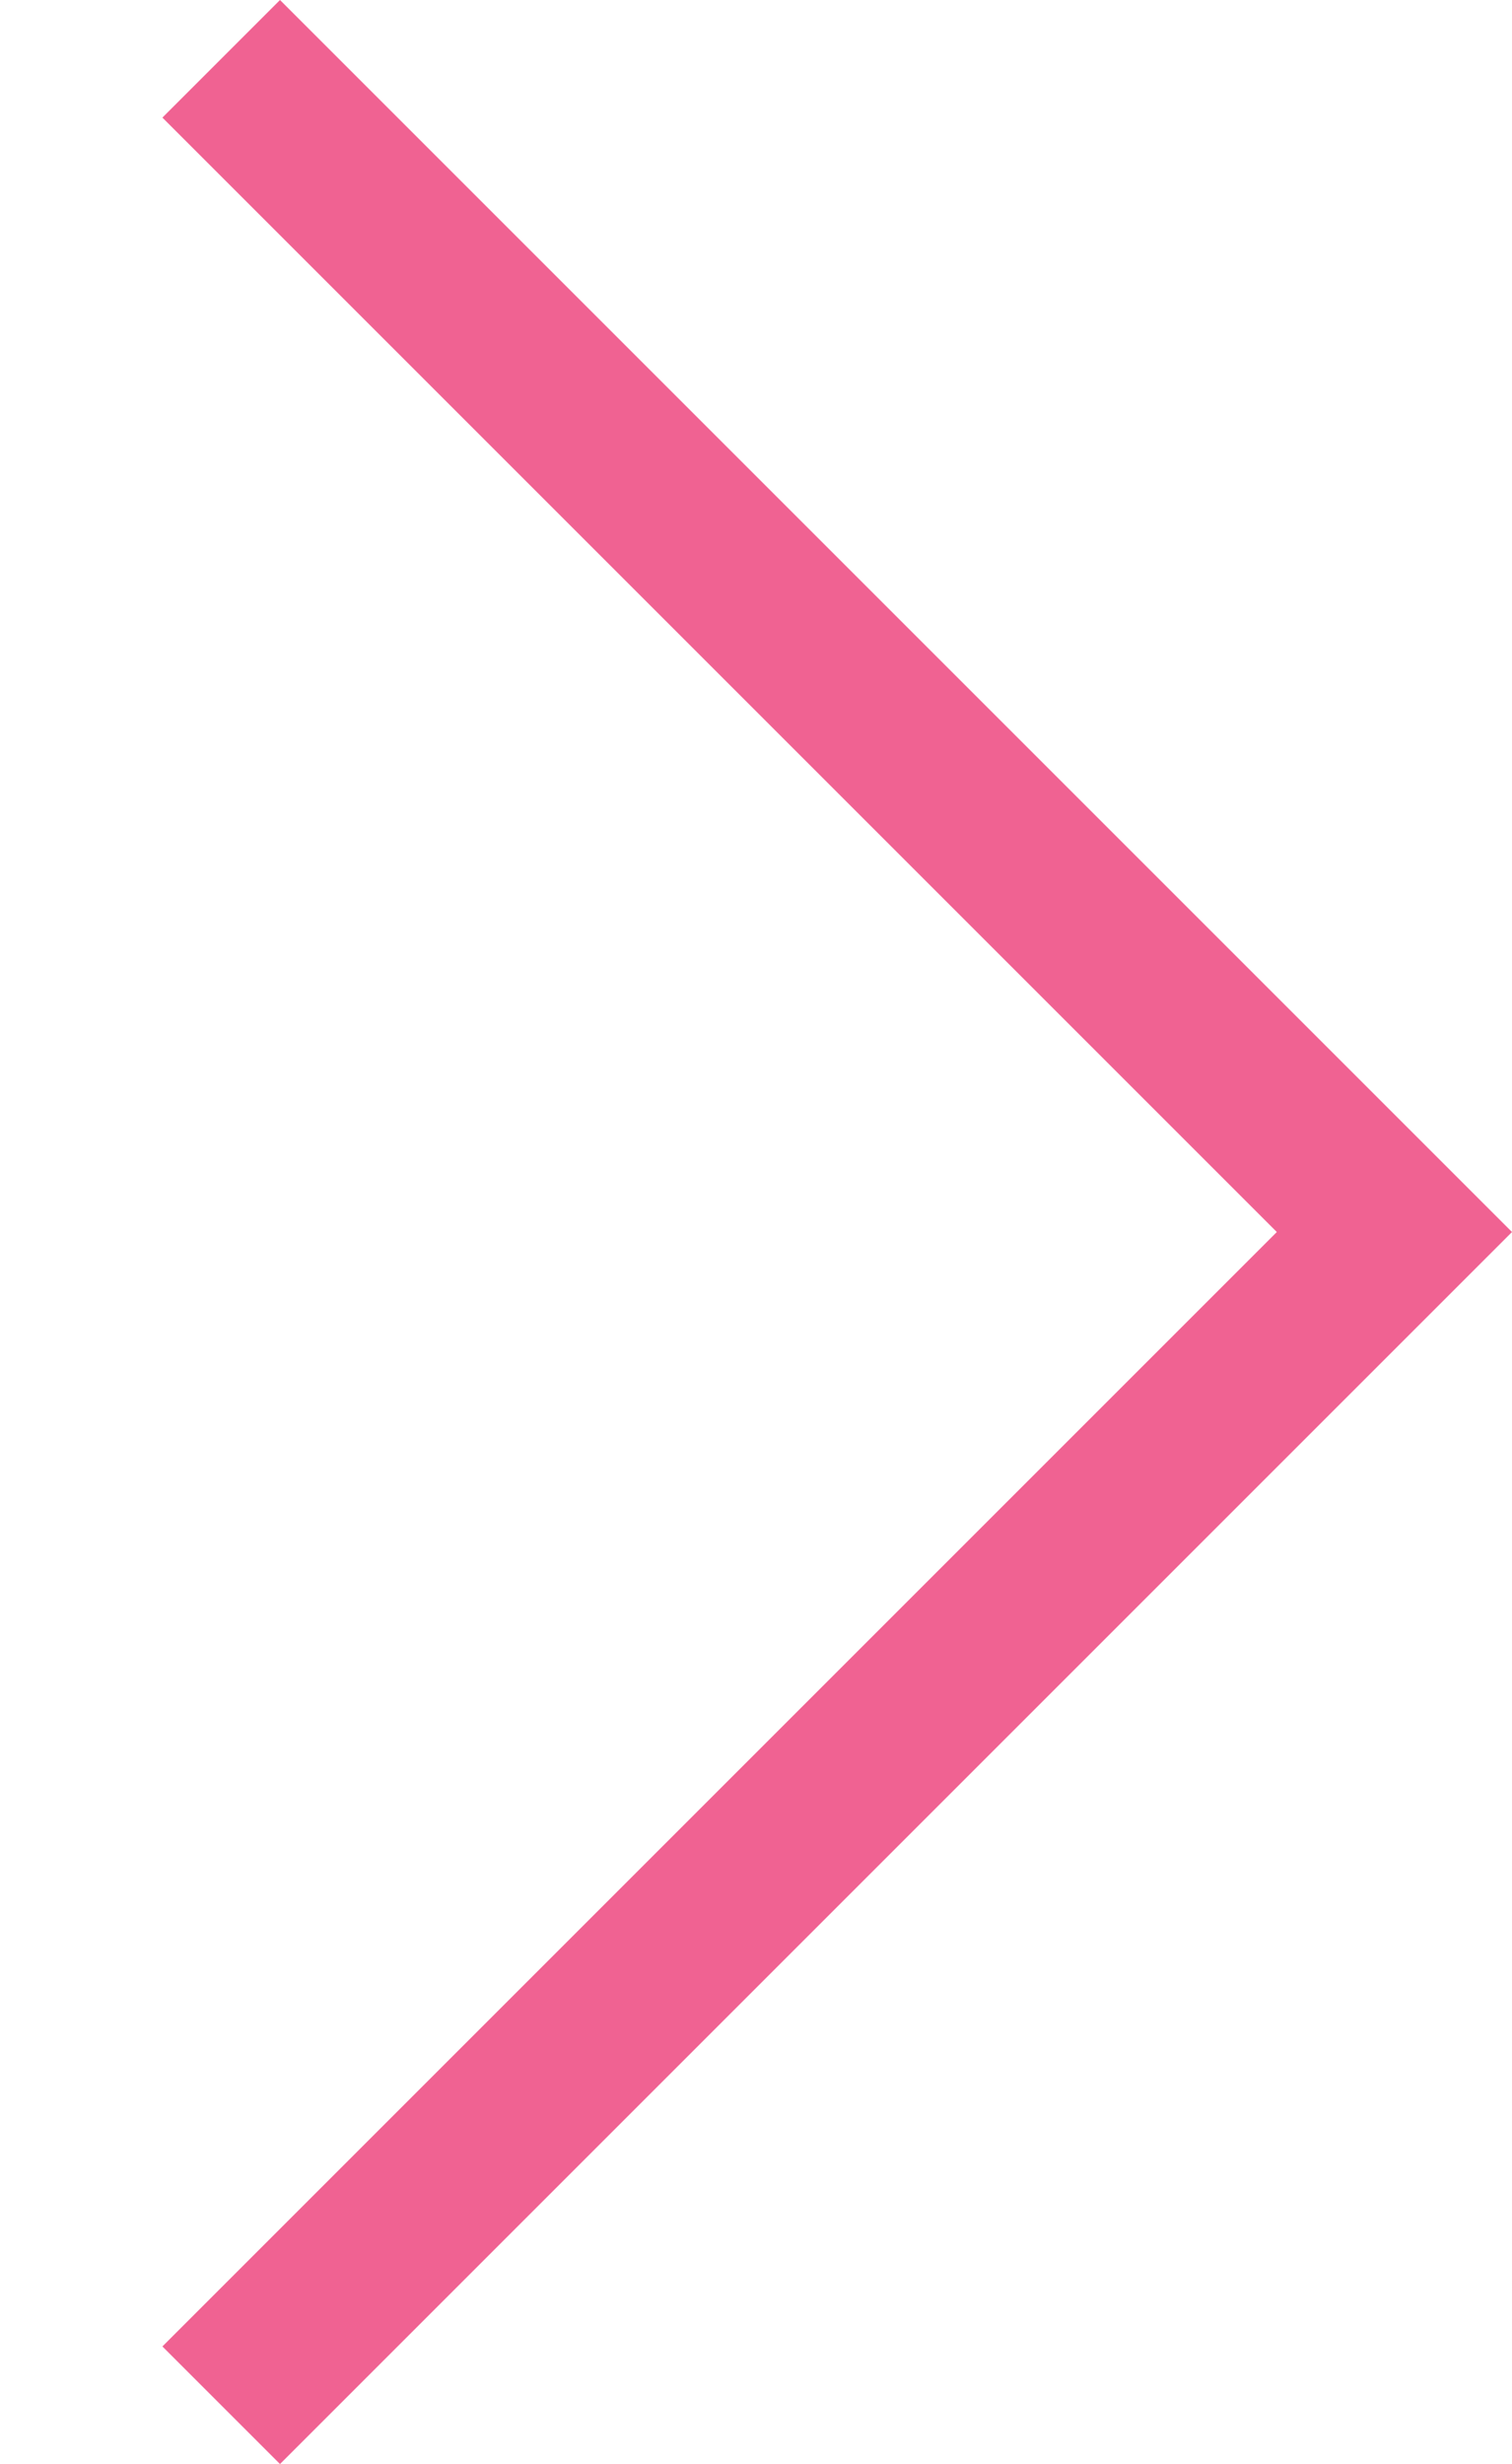 <svg width="27" height="44" xmlns="http://www.w3.org/2000/svg">

 <g>
  <title>background</title>
  <rect fill="none" id="canvas_background" height="402" width="582" y="-1" x="-1"/>
 </g>
 <g>
  <title>Layer 1</title>
  <path id="svg_1" fill="#f06292" d="m27,22l0,0l-22,22l-2.1,-2.1l19.9,-19.9l-19.9,-19.9l2.1,-2.1l22,22l0,0z"/>
 </g>
</svg>
